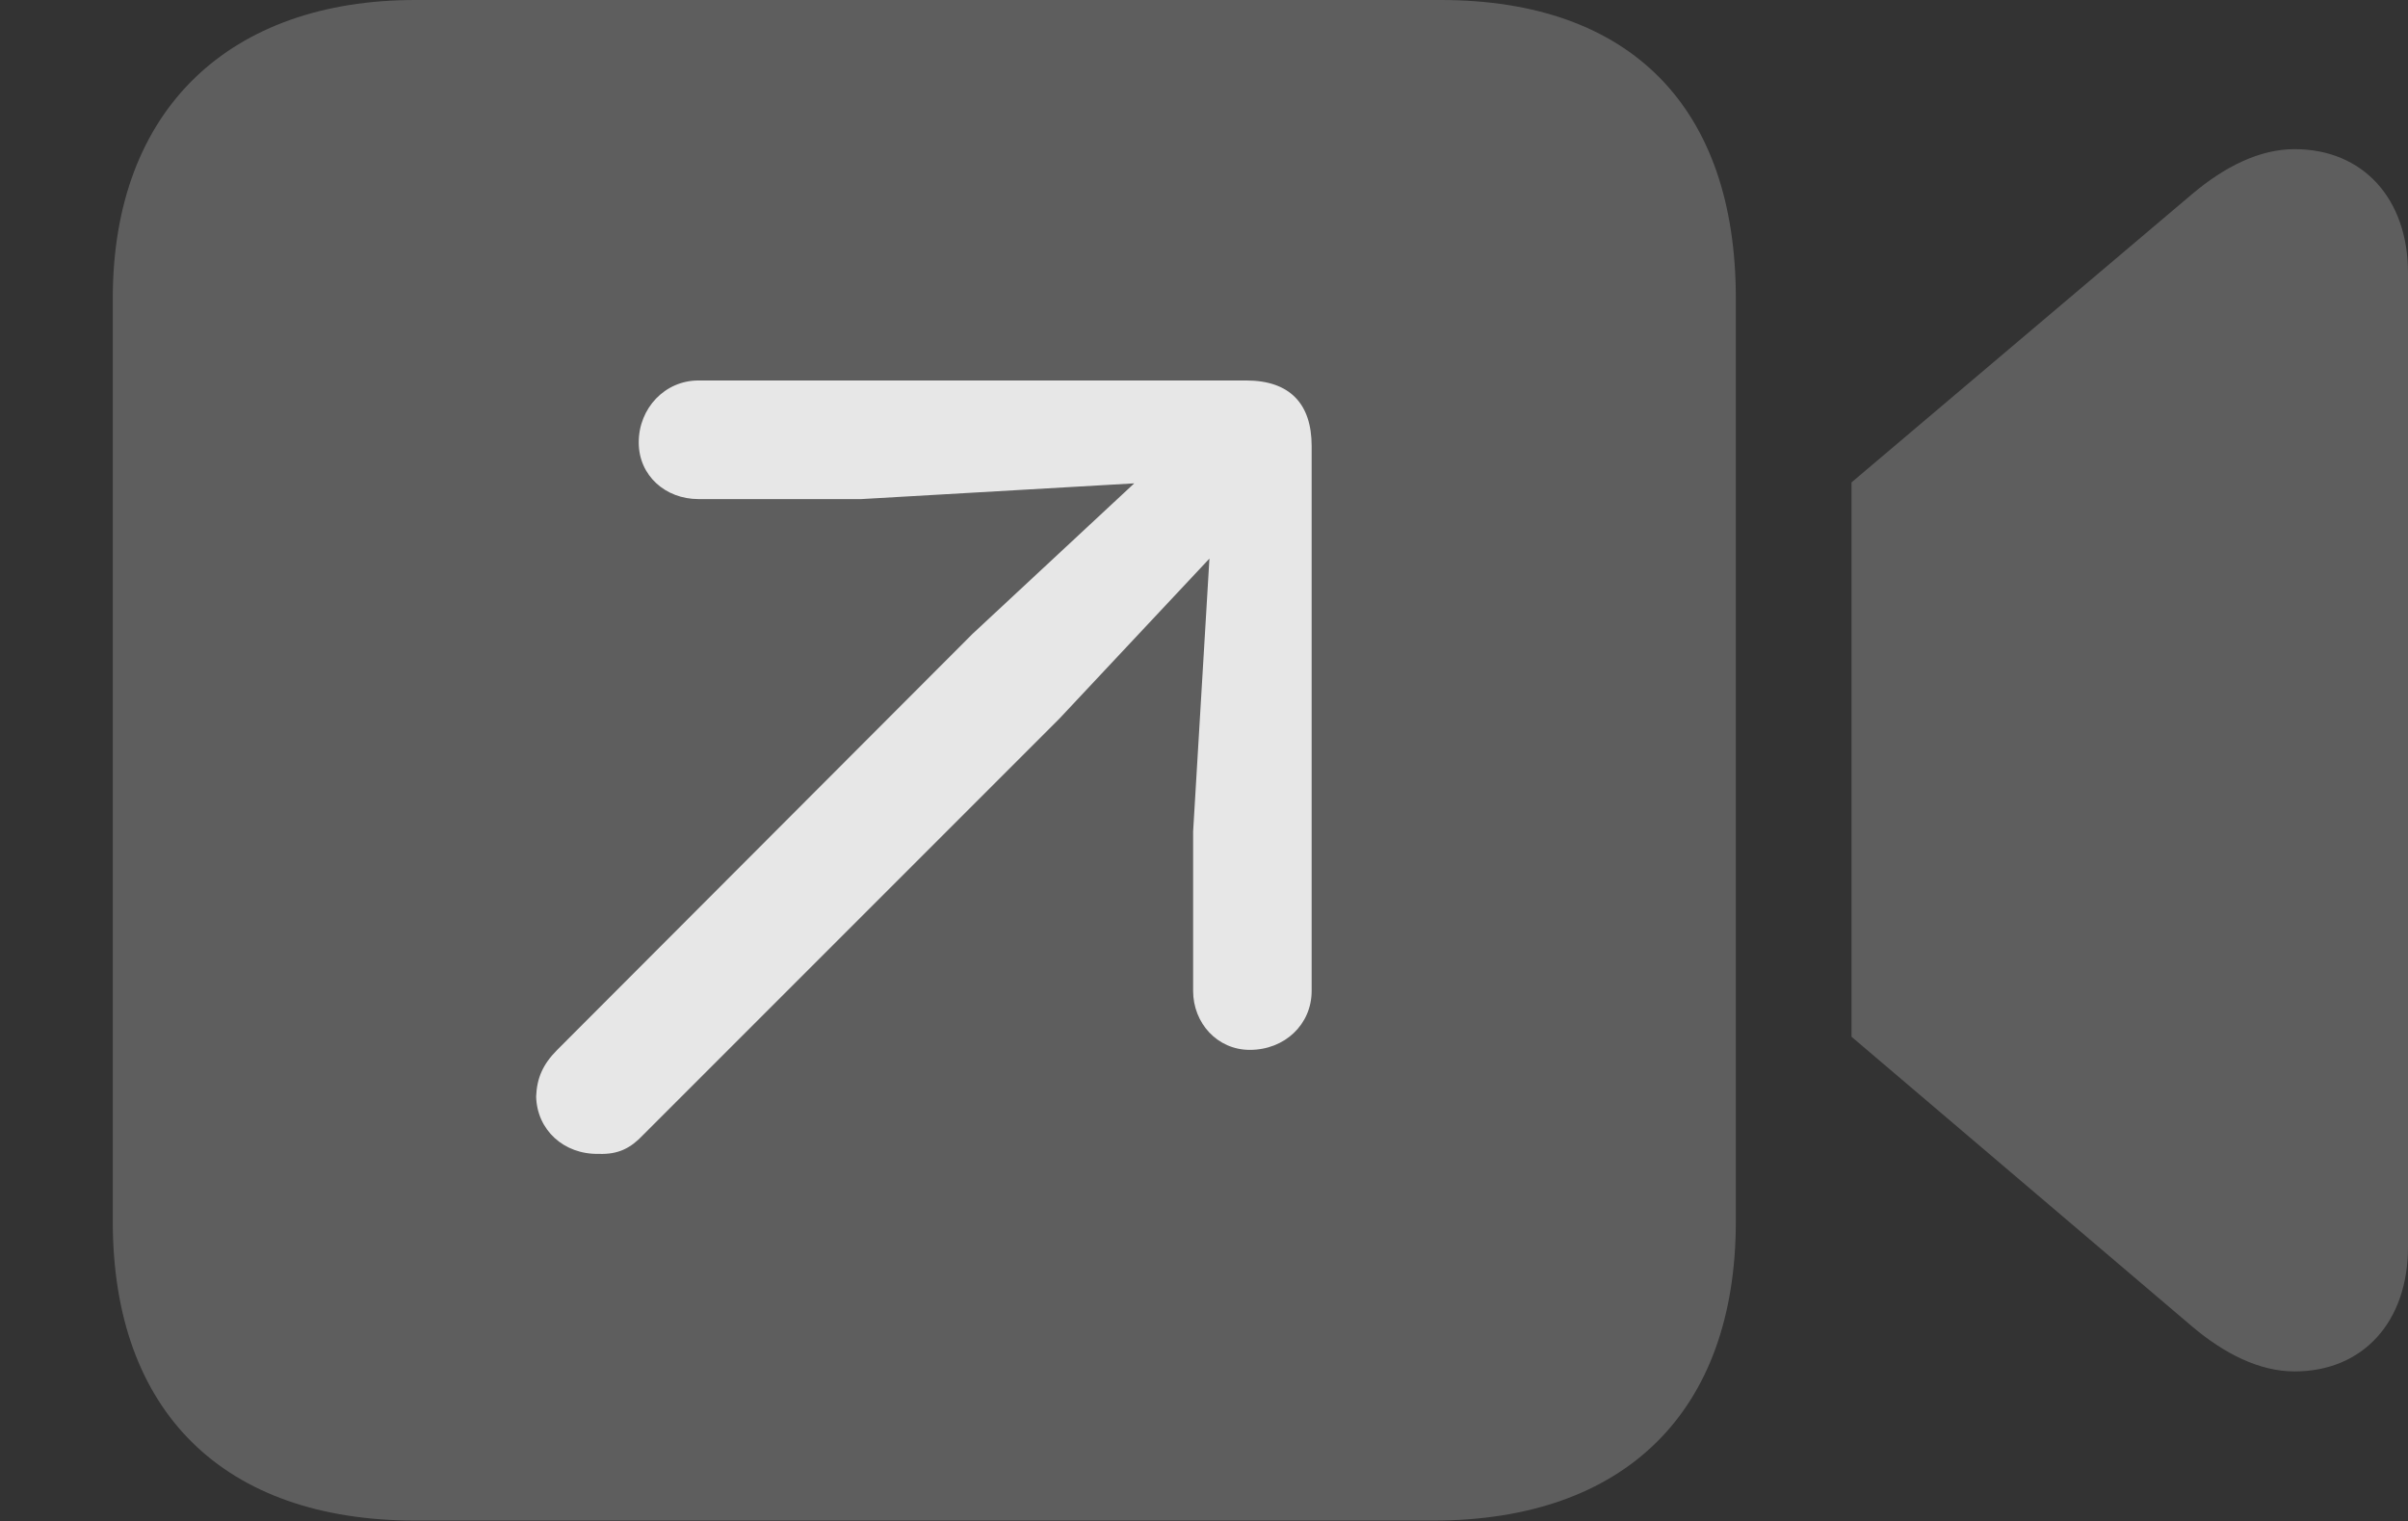 <?xml version="1.0" encoding="UTF-8"?>
<!--Generator: Apple Native CoreSVG 341-->
<!DOCTYPE svg
PUBLIC "-//W3C//DTD SVG 1.1//EN"
       "http://www.w3.org/Graphics/SVG/1.1/DTD/svg11.dtd">
<svg version="1.1" xmlns="http://www.w3.org/2000/svg" xmlns:xlink="http://www.w3.org/1999/xlink" viewBox="0 0 32.324 20.42">
 <rect x="0" y="0" width="32.324" height="20.42" fill="#333333" stroke="none"/>
 <g>
  <rect height="20.42" opacity="0" width="32.324" x="0" y="0"/>
  <path d="M5.576 20.41L19.238 20.41C21.807 20.41 23.301 18.955 23.301 16.396L23.301 4.004C23.301 1.455 21.904 0 19.336 0L5.576 0C3.096 0 1.514 1.455 1.514 4.004L1.514 16.396C1.514 18.955 3.008 20.41 5.576 20.41ZM24.854 13.916L29.424 17.803C29.863 18.174 30.332 18.408 30.801 18.408C31.719 18.408 32.324 17.744 32.324 16.738L32.324 3.662C32.324 2.666 31.719 2.002 30.801 2.002C30.332 2.002 29.863 2.236 29.424 2.607L24.854 6.475Z" fill="white" fill-opacity="0.212"/>
  <path d="M16.777 14.092C17.246 14.092 17.607 13.75 17.607 13.301L17.607 5.986C17.607 5.42 17.314 5.107 16.729 5.107L9.375 5.107C8.926 5.107 8.574 5.479 8.574 5.938C8.574 6.387 8.936 6.699 9.375 6.699L11.562 6.699L16.299 6.426L16.016 11.162L16.016 13.301C16.016 13.73 16.338 14.092 16.777 14.092ZM8.037 15.488C8.301 15.498 8.467 15.41 8.633 15.234L14.219 9.648L16.709 6.992C16.963 6.719 16.973 6.289 16.709 6.025C16.436 5.752 16.006 5.762 15.723 6.025L13.057 8.506L7.48 14.092C7.285 14.287 7.207 14.473 7.197 14.717C7.207 15.166 7.568 15.498 8.037 15.488Z" fill="white" fill-opacity="0.85"/>
 </g>
</svg>
